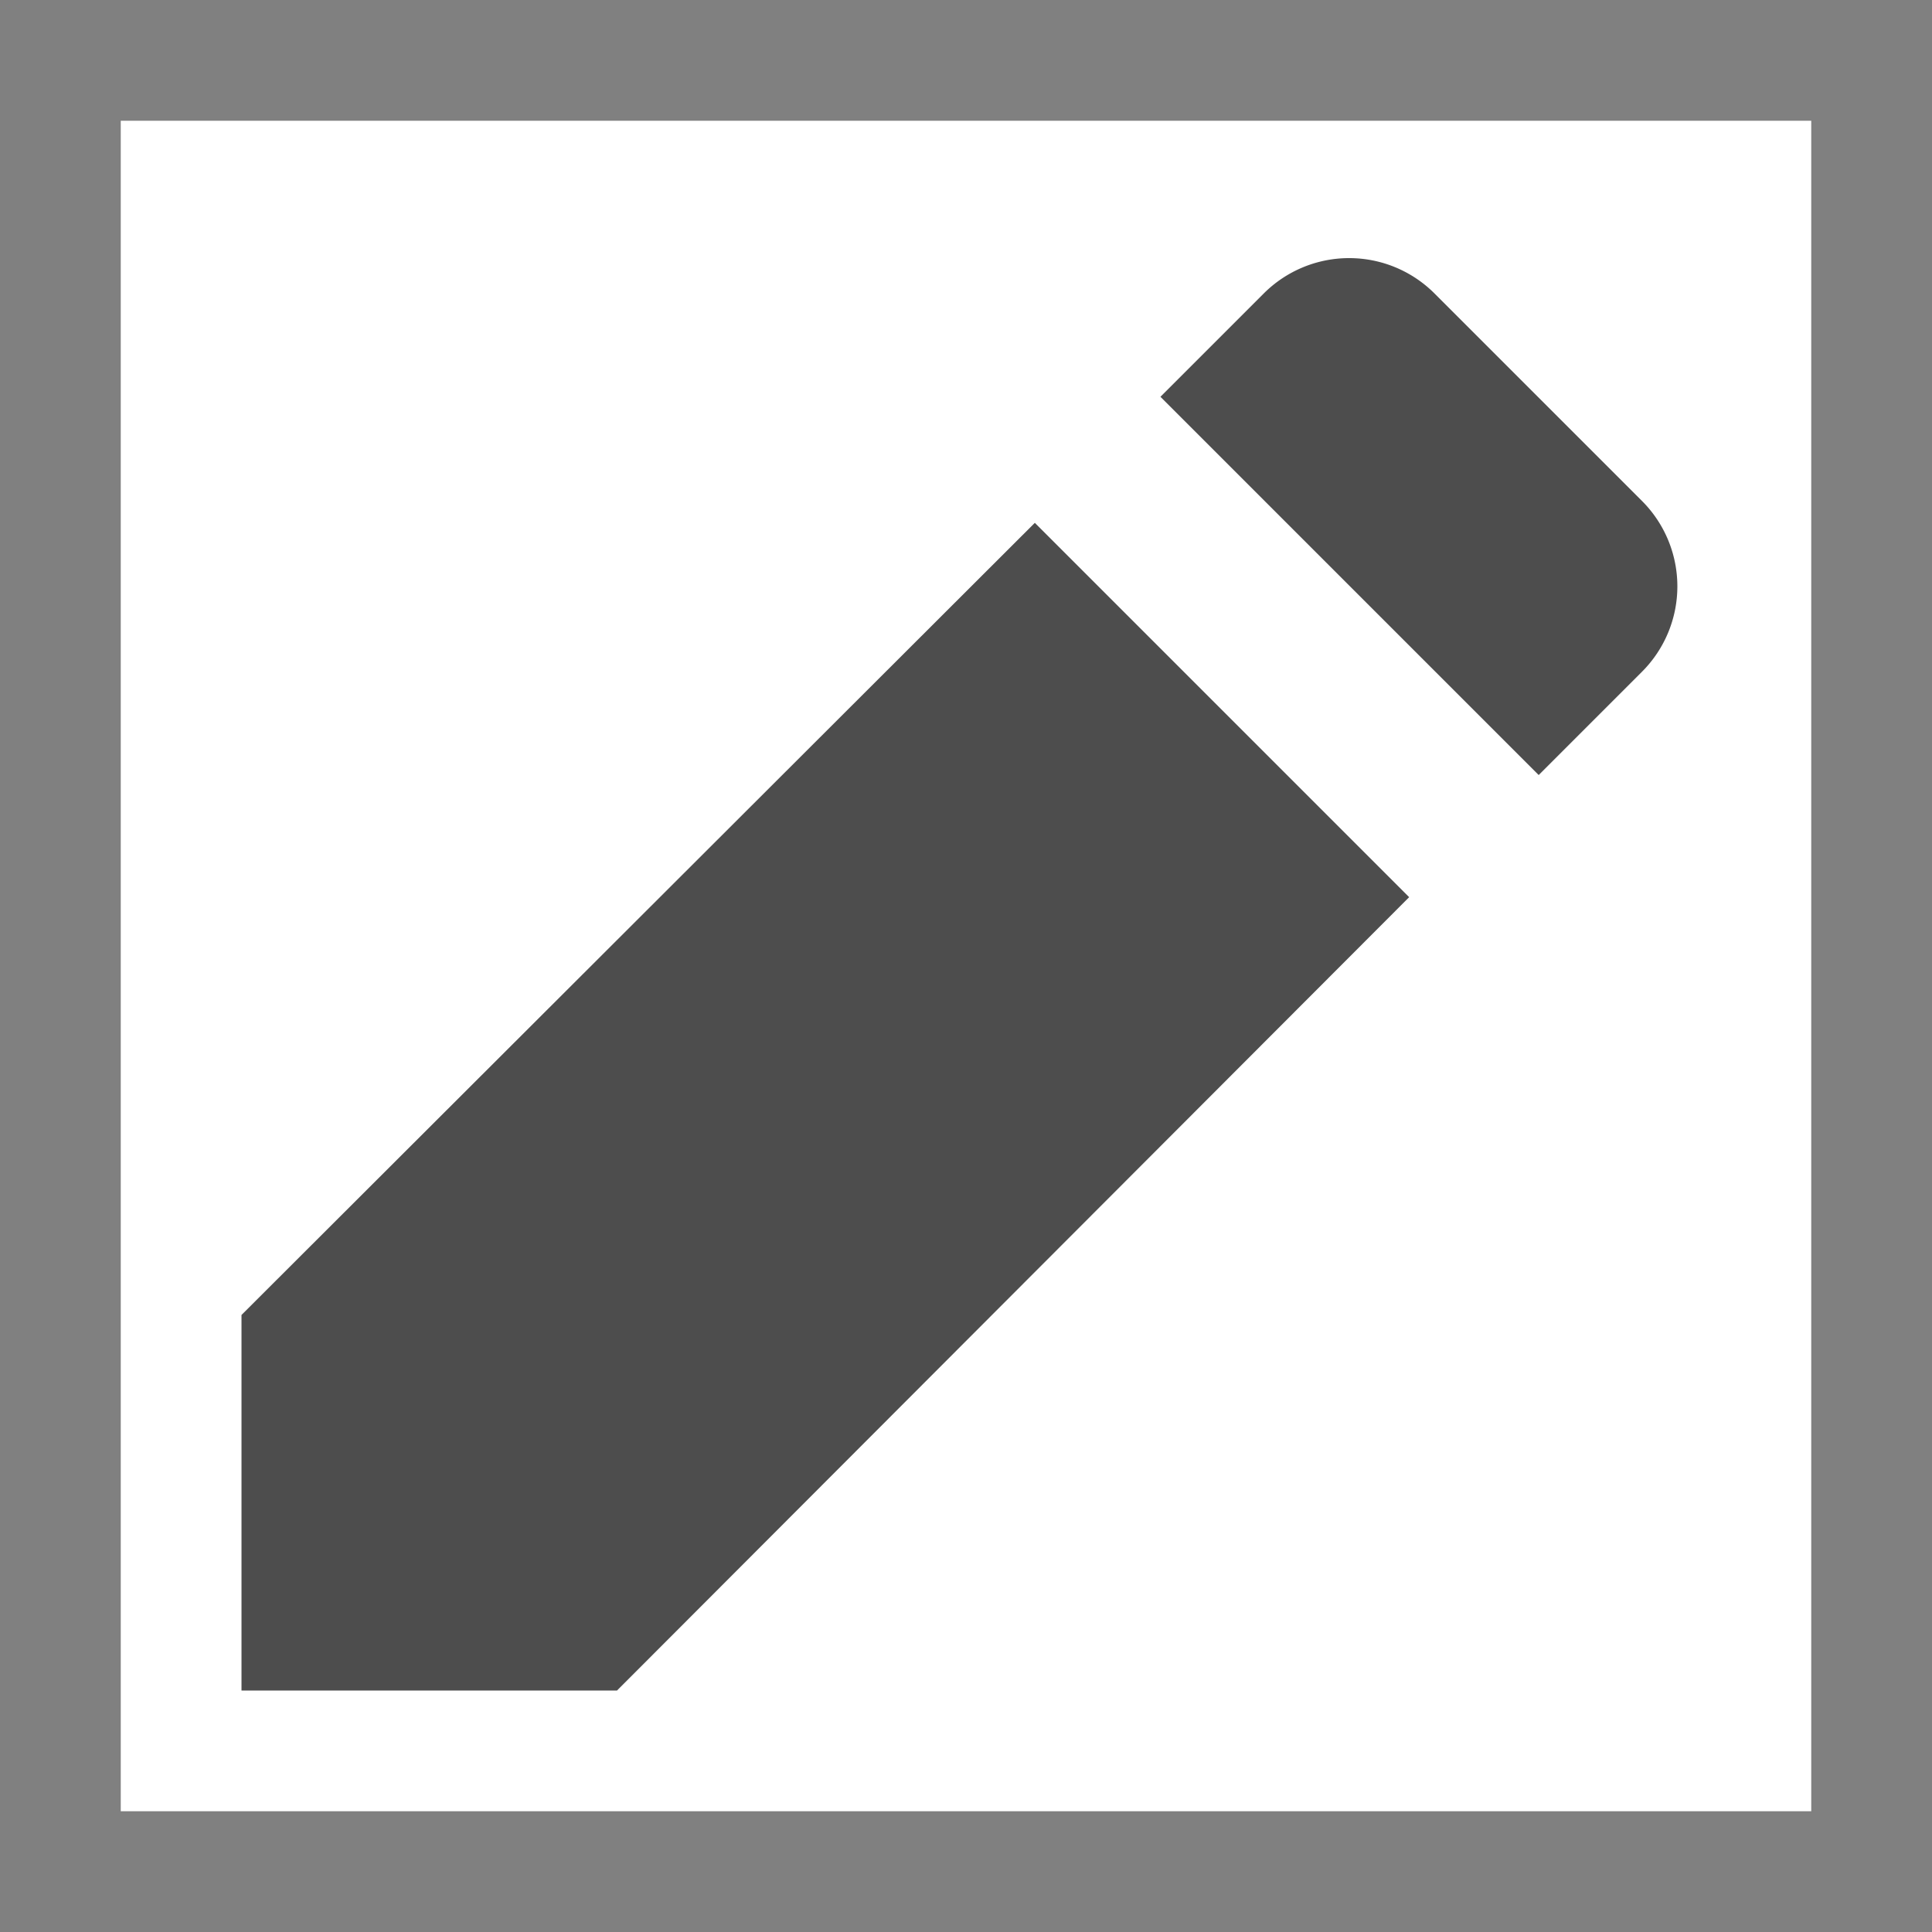 <svg xmlns="http://www.w3.org/2000/svg" xmlns:xlink="http://www.w3.org/1999/xlink" viewBox="0 0 16 16"><rect x="0" y="0" width="16" height="16" fill="#333333" stroke="none"/><defs><style>.cls-1{fill:#fff;}.cls-2{fill:gray;}.cls-3,.cls-4{fill:#4d4d4d;}.cls-4{fill-rule:evenodd;}</style><symbol id="Border_type" data-name="Border_type" viewBox="0 0 16 16"><rect class="cls-1" x="0.5" y="0.5" width="15" height="15"/><path class="cls-2" d="M15,1V15H1V1H15m1-1H0V16H16V0Z"/></symbol></defs><title>literal</title><g id="Layer_2" data-name="Layer 2"><g id="row3"><g id="literal"><g id="t"><use width="16" height="16" xlink:href="#Border_type"/><rect class="cls-3" x="6" y="12" width="4" height="1"/><rect class="cls-3" x="7" y="3" width="2" height="10"/><rect class="cls-3" x="4" y="3" width="8" height="1"/><rect class="cls-3" x="11" y="3" width="1" height="3"/><rect class="cls-3" x="4" y="3" width="1" height="3"/></g><use width="16" height="16" xlink:href="#Border_type"/><polygon class="cls-4" points="8.57 4.33 2 10.89 2 14 5.11 14 11.67 7.43 8.57 4.33"/><path class="cls-3" d="M10.85,1.85h1.21a1,1,0,0,1,1,1V5.28a1,1,0,0,1-1,1H10.85a0,0,0,0,1,0,0V1.85A0,0,0,0,1,10.85,1.85Z" transform="translate(0.63 9.65) rotate(-45)"/></g></g></g></svg>